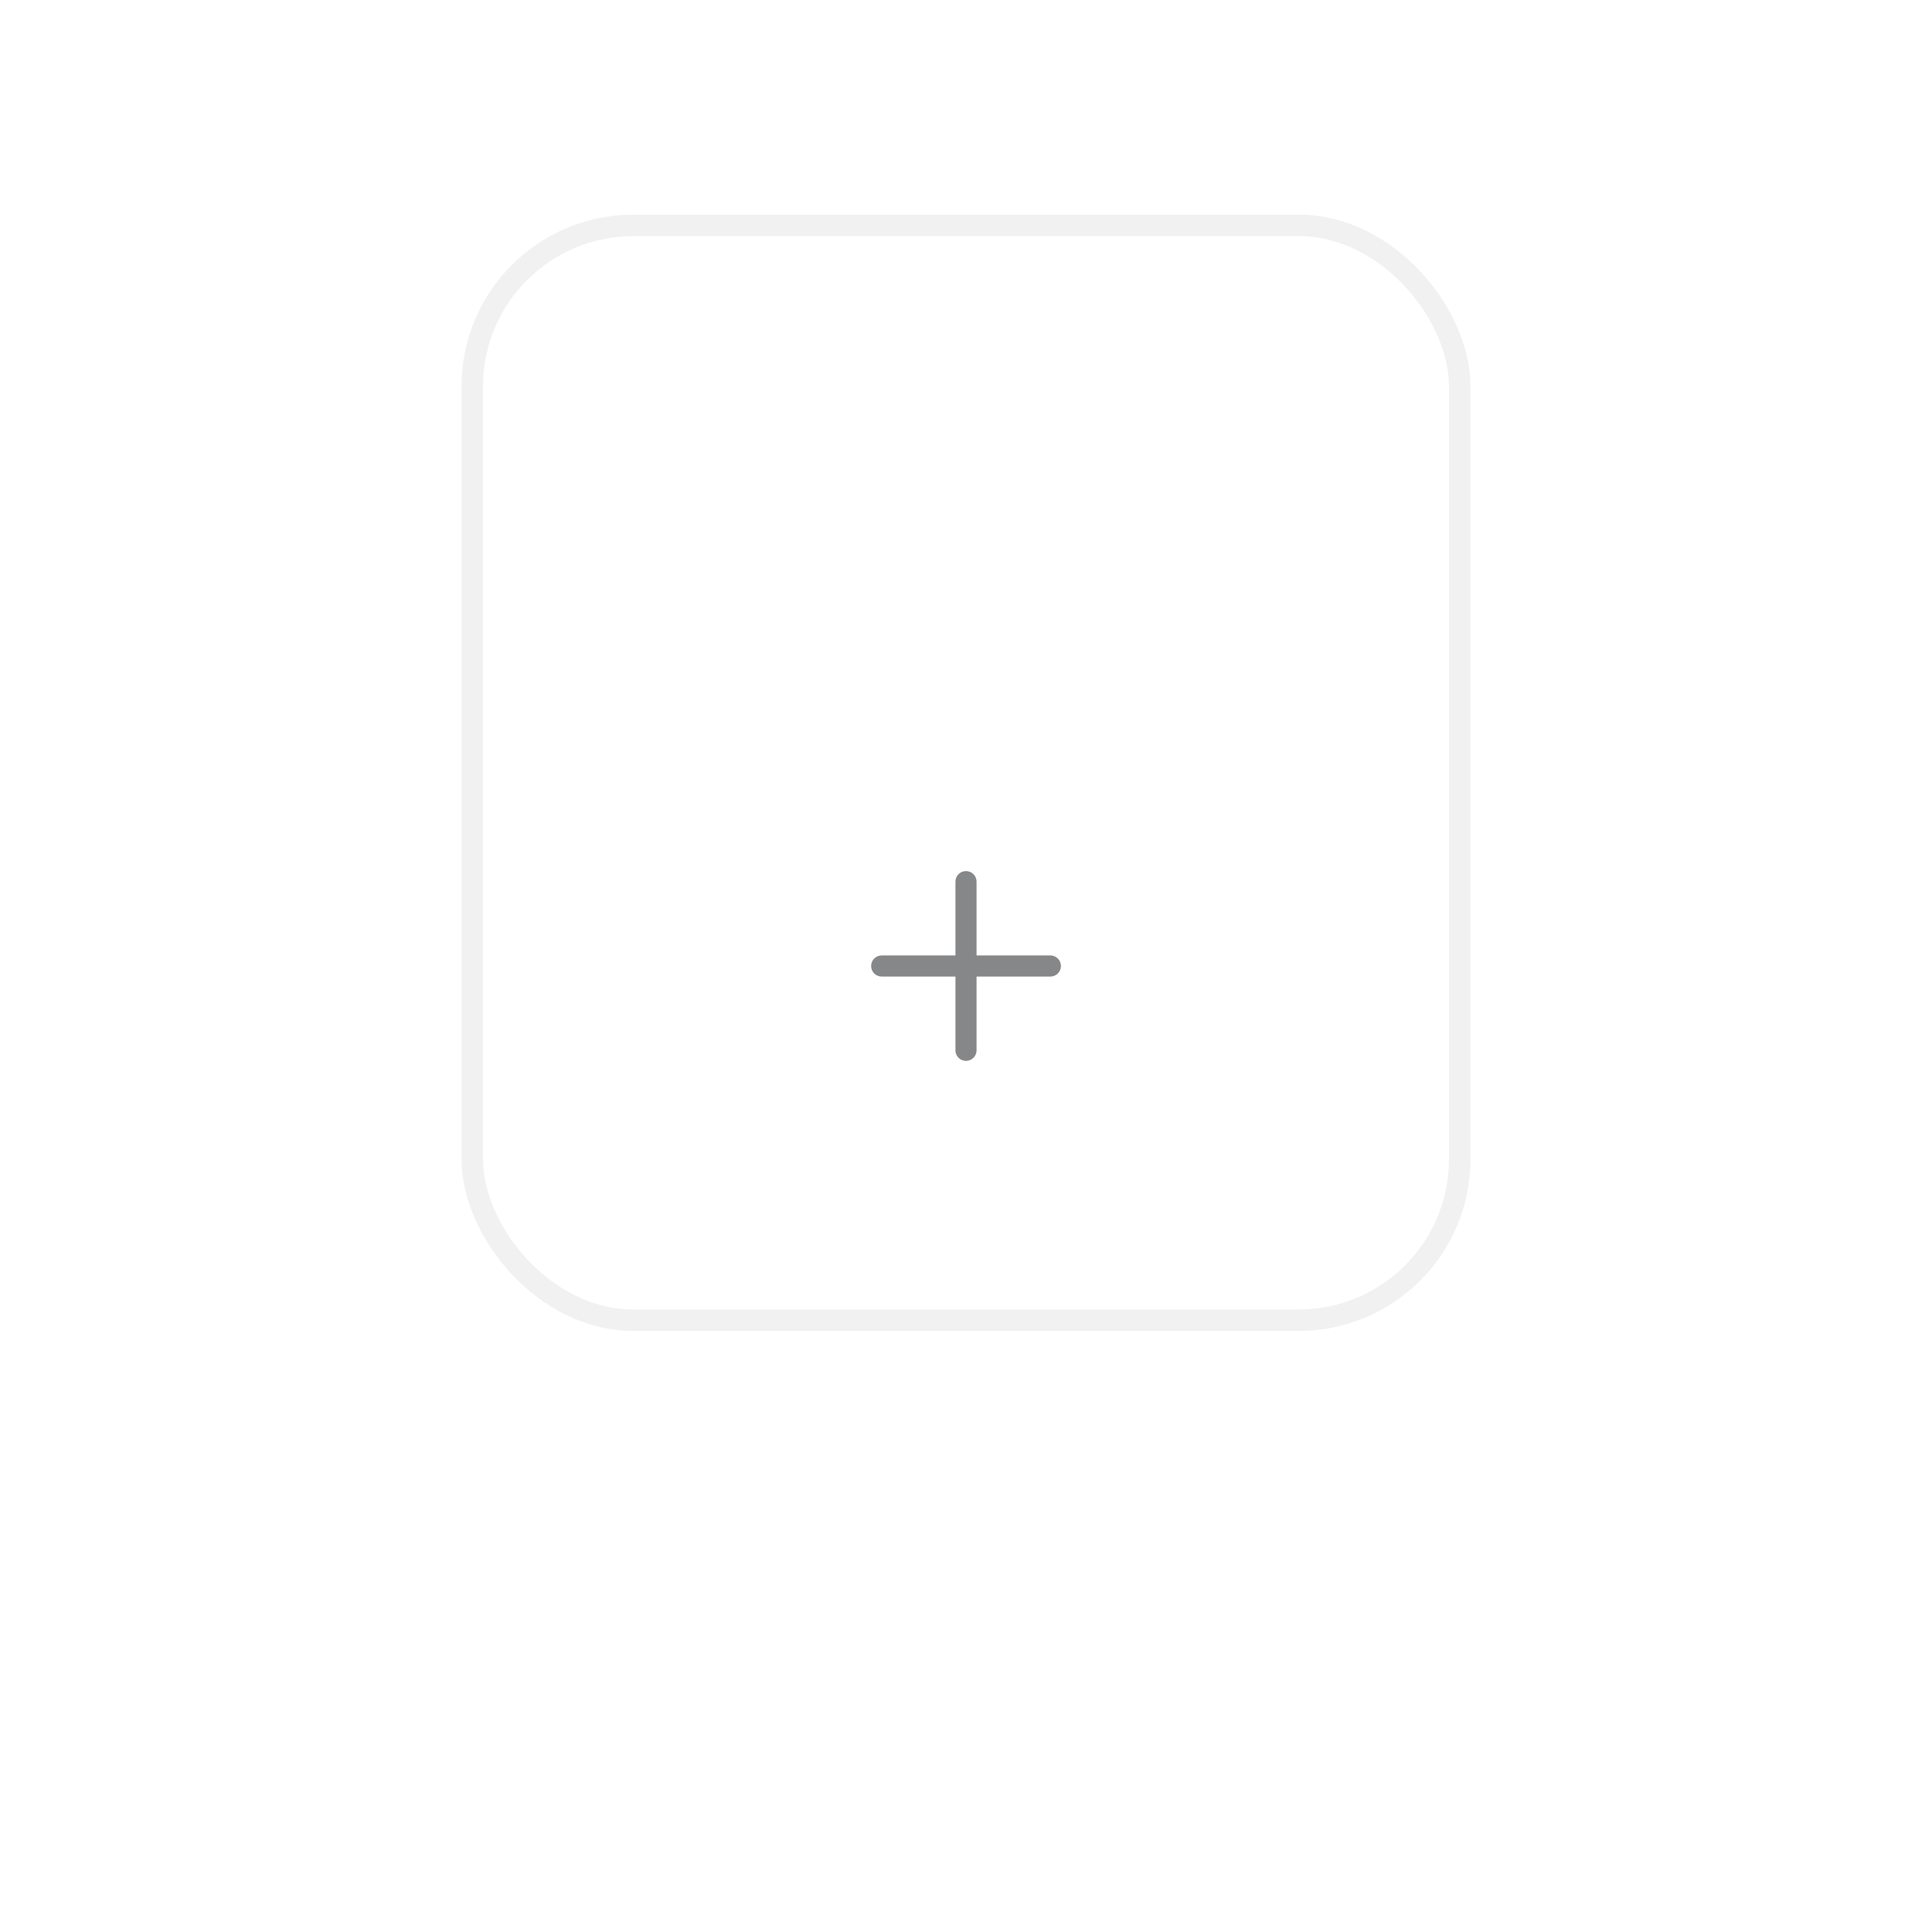 <svg width="90" height="90" viewBox="0 0 90 90" fill="none" xmlns="http://www.w3.org/2000/svg">
<rect x="22" y="10.5" width="46" height="51" rx="7.5" stroke="#F1F1F1"/>
<g filter="url(#filter0_d_3416_68743)">
<path d="M41.072 36H48.93" stroke="#868789" stroke-width="0.982" stroke-linecap="round" stroke-linejoin="round"/>
<path d="M45 39.928V32.07" stroke="#868789" stroke-width="0.982" stroke-linecap="round" stroke-linejoin="round"/>
</g>
<defs>
<filter id="filter0_d_3416_68743" x="-2.857" y="-2.859" width="95.715" height="95.715" filterUnits="userSpaceOnUse" color-interpolation-filters="sRGB">
<feFlood flood-opacity="0" result="BackgroundImageFix"/>
<feColorMatrix in="SourceAlpha" type="matrix" values="0 0 0 0 0 0 0 0 0 0 0 0 0 0 0 0 0 0 127 0" result="hardAlpha"/>
<feOffset dy="9"/>
<feGaussianBlur stdDeviation="20"/>
<feColorMatrix type="matrix" values="0 0 0 0 0 0 0 0 0 0 0 0 0 0 0 0 0 0 0.105 0"/>
<feBlend mode="normal" in2="BackgroundImageFix" result="effect1_dropShadow_3416_68743"/>
<feBlend mode="normal" in="SourceGraphic" in2="effect1_dropShadow_3416_68743" result="shape"/>
</filter>
</defs>
</svg>
